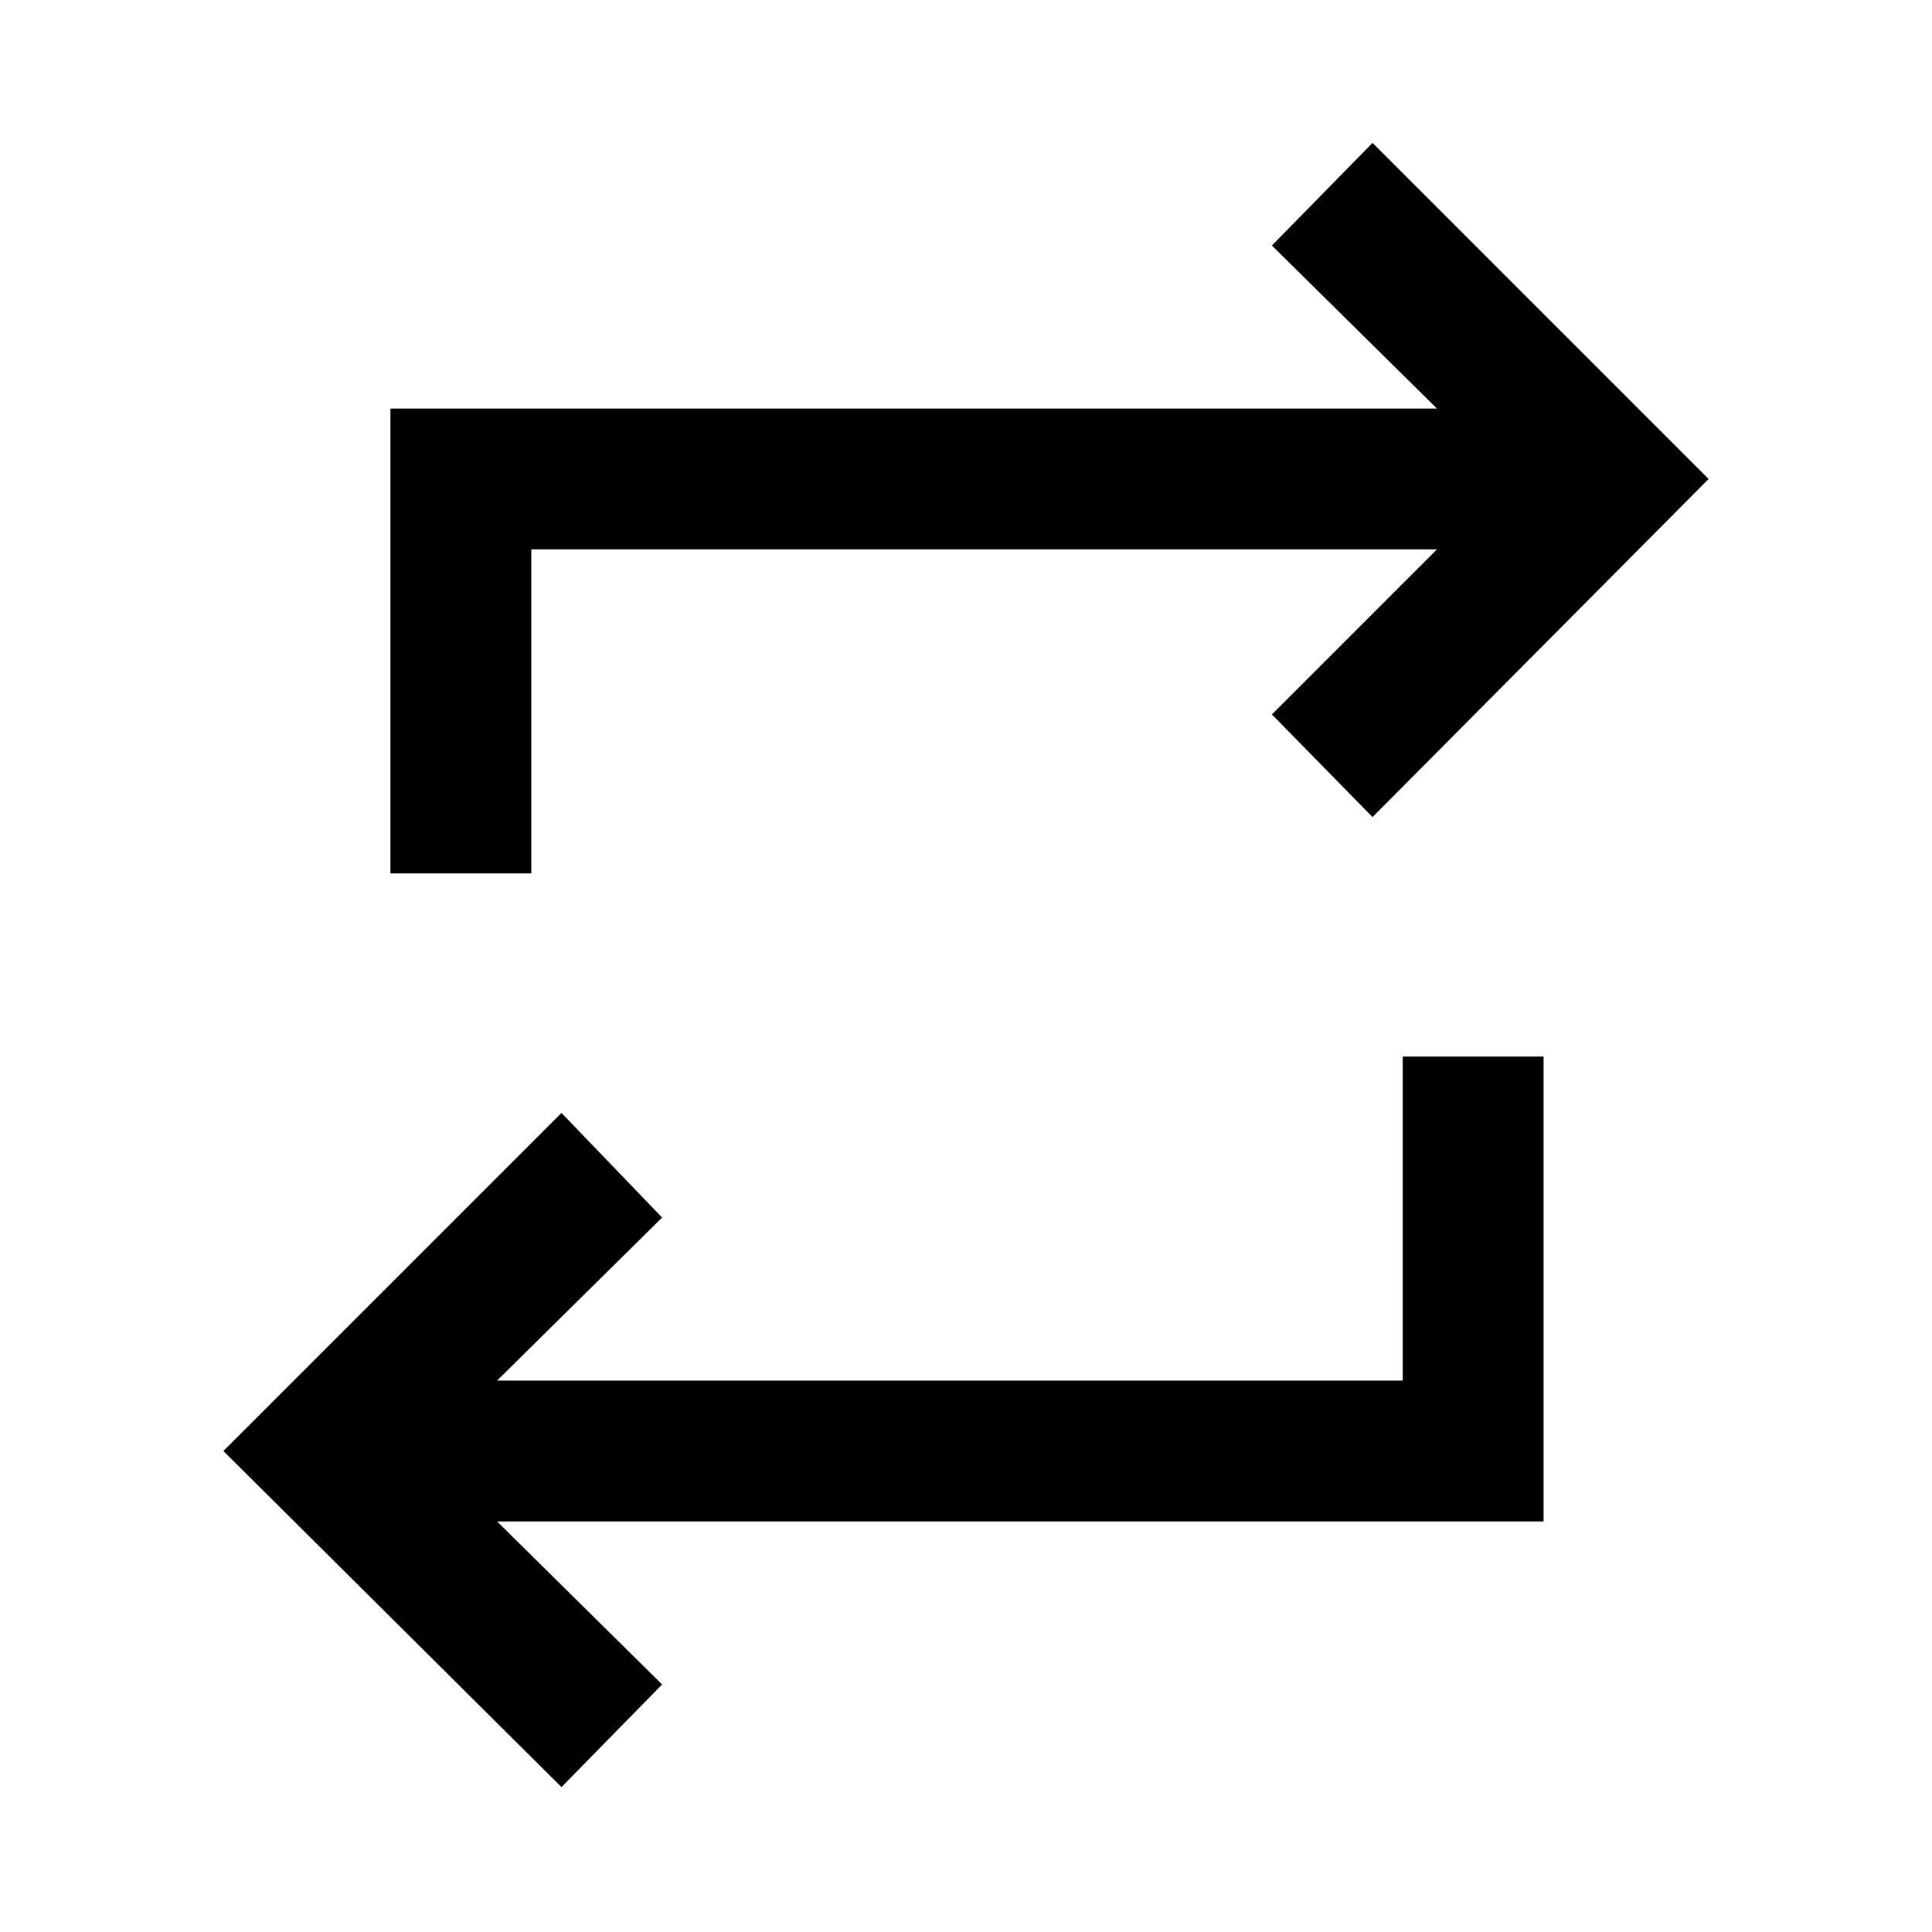 <svg xmlns="http://www.w3.org/2000/svg" height="48" width="48"><path d="M13.95 44.4 5.55 36.05 13.95 27.65 16.45 30.25 12.35 34.3H34.85V26.25H38.35V37.8H12.35L16.45 41.85ZM9.7 21.7V10.15H35.7L31.6 6.1L34.1 3.55L42.45 11.9L34.1 20.3L31.6 17.75L35.7 13.65H13.2V21.7Z"/></svg>